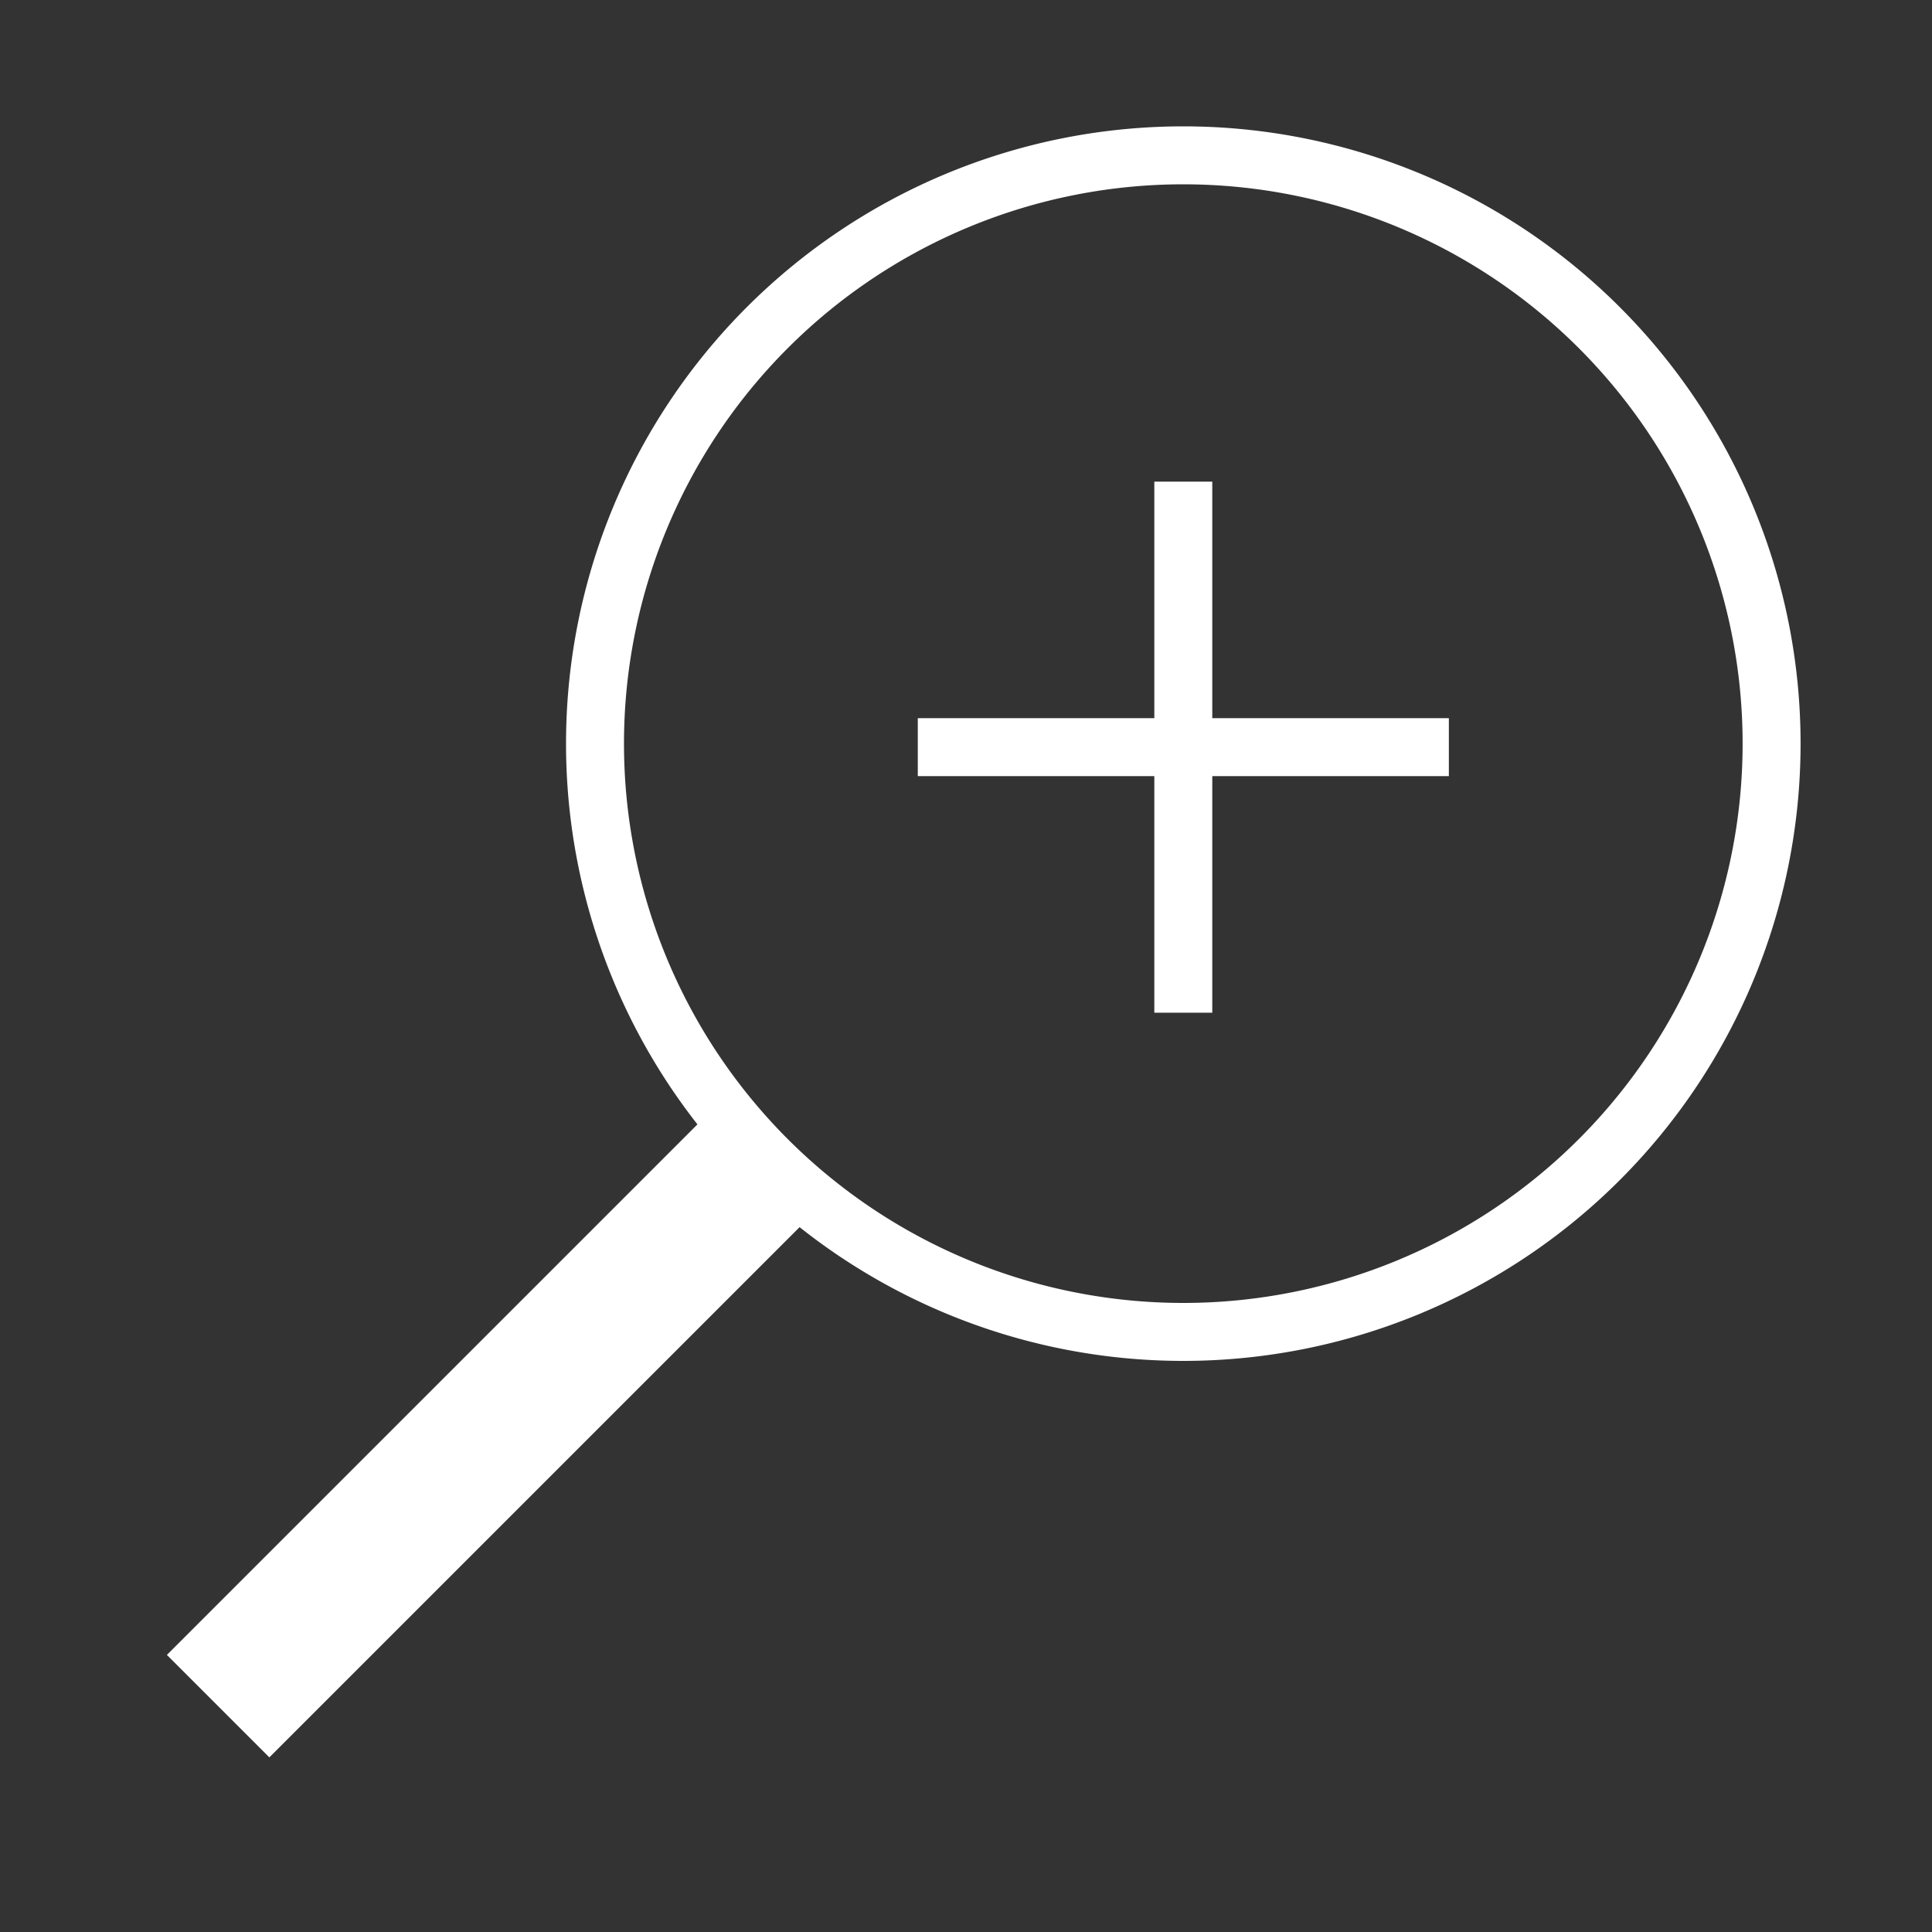 <svg xmlns="http://www.w3.org/2000/svg" viewBox="0 0 40 40"><rect x="0" y="0" width="40" height="40" fill="#333333" stroke="none"/><title>E251_zoom_in</title><g id="E251_zoom_in"><path d="M24.499,3.216a12.18,12.18,0,1,1-12.18,12.18A12.18,12.18,0,0,1,24.499,3.216Z" fill="none" stroke="#fff" stroke-width="1.2"/><path d="M15.516,24.324l-11,11" fill="none" stroke="#fff" stroke-width="3"/><line x1="19.002" y1="15.469" x2="29.997" y2="15.469" fill="none" stroke="#fff" stroke-width="1.2"/><line x1="24.499" y1="20.967" x2="24.499" y2="9.972" fill="none" stroke="#fff" stroke-width="1.2"/></g></svg>